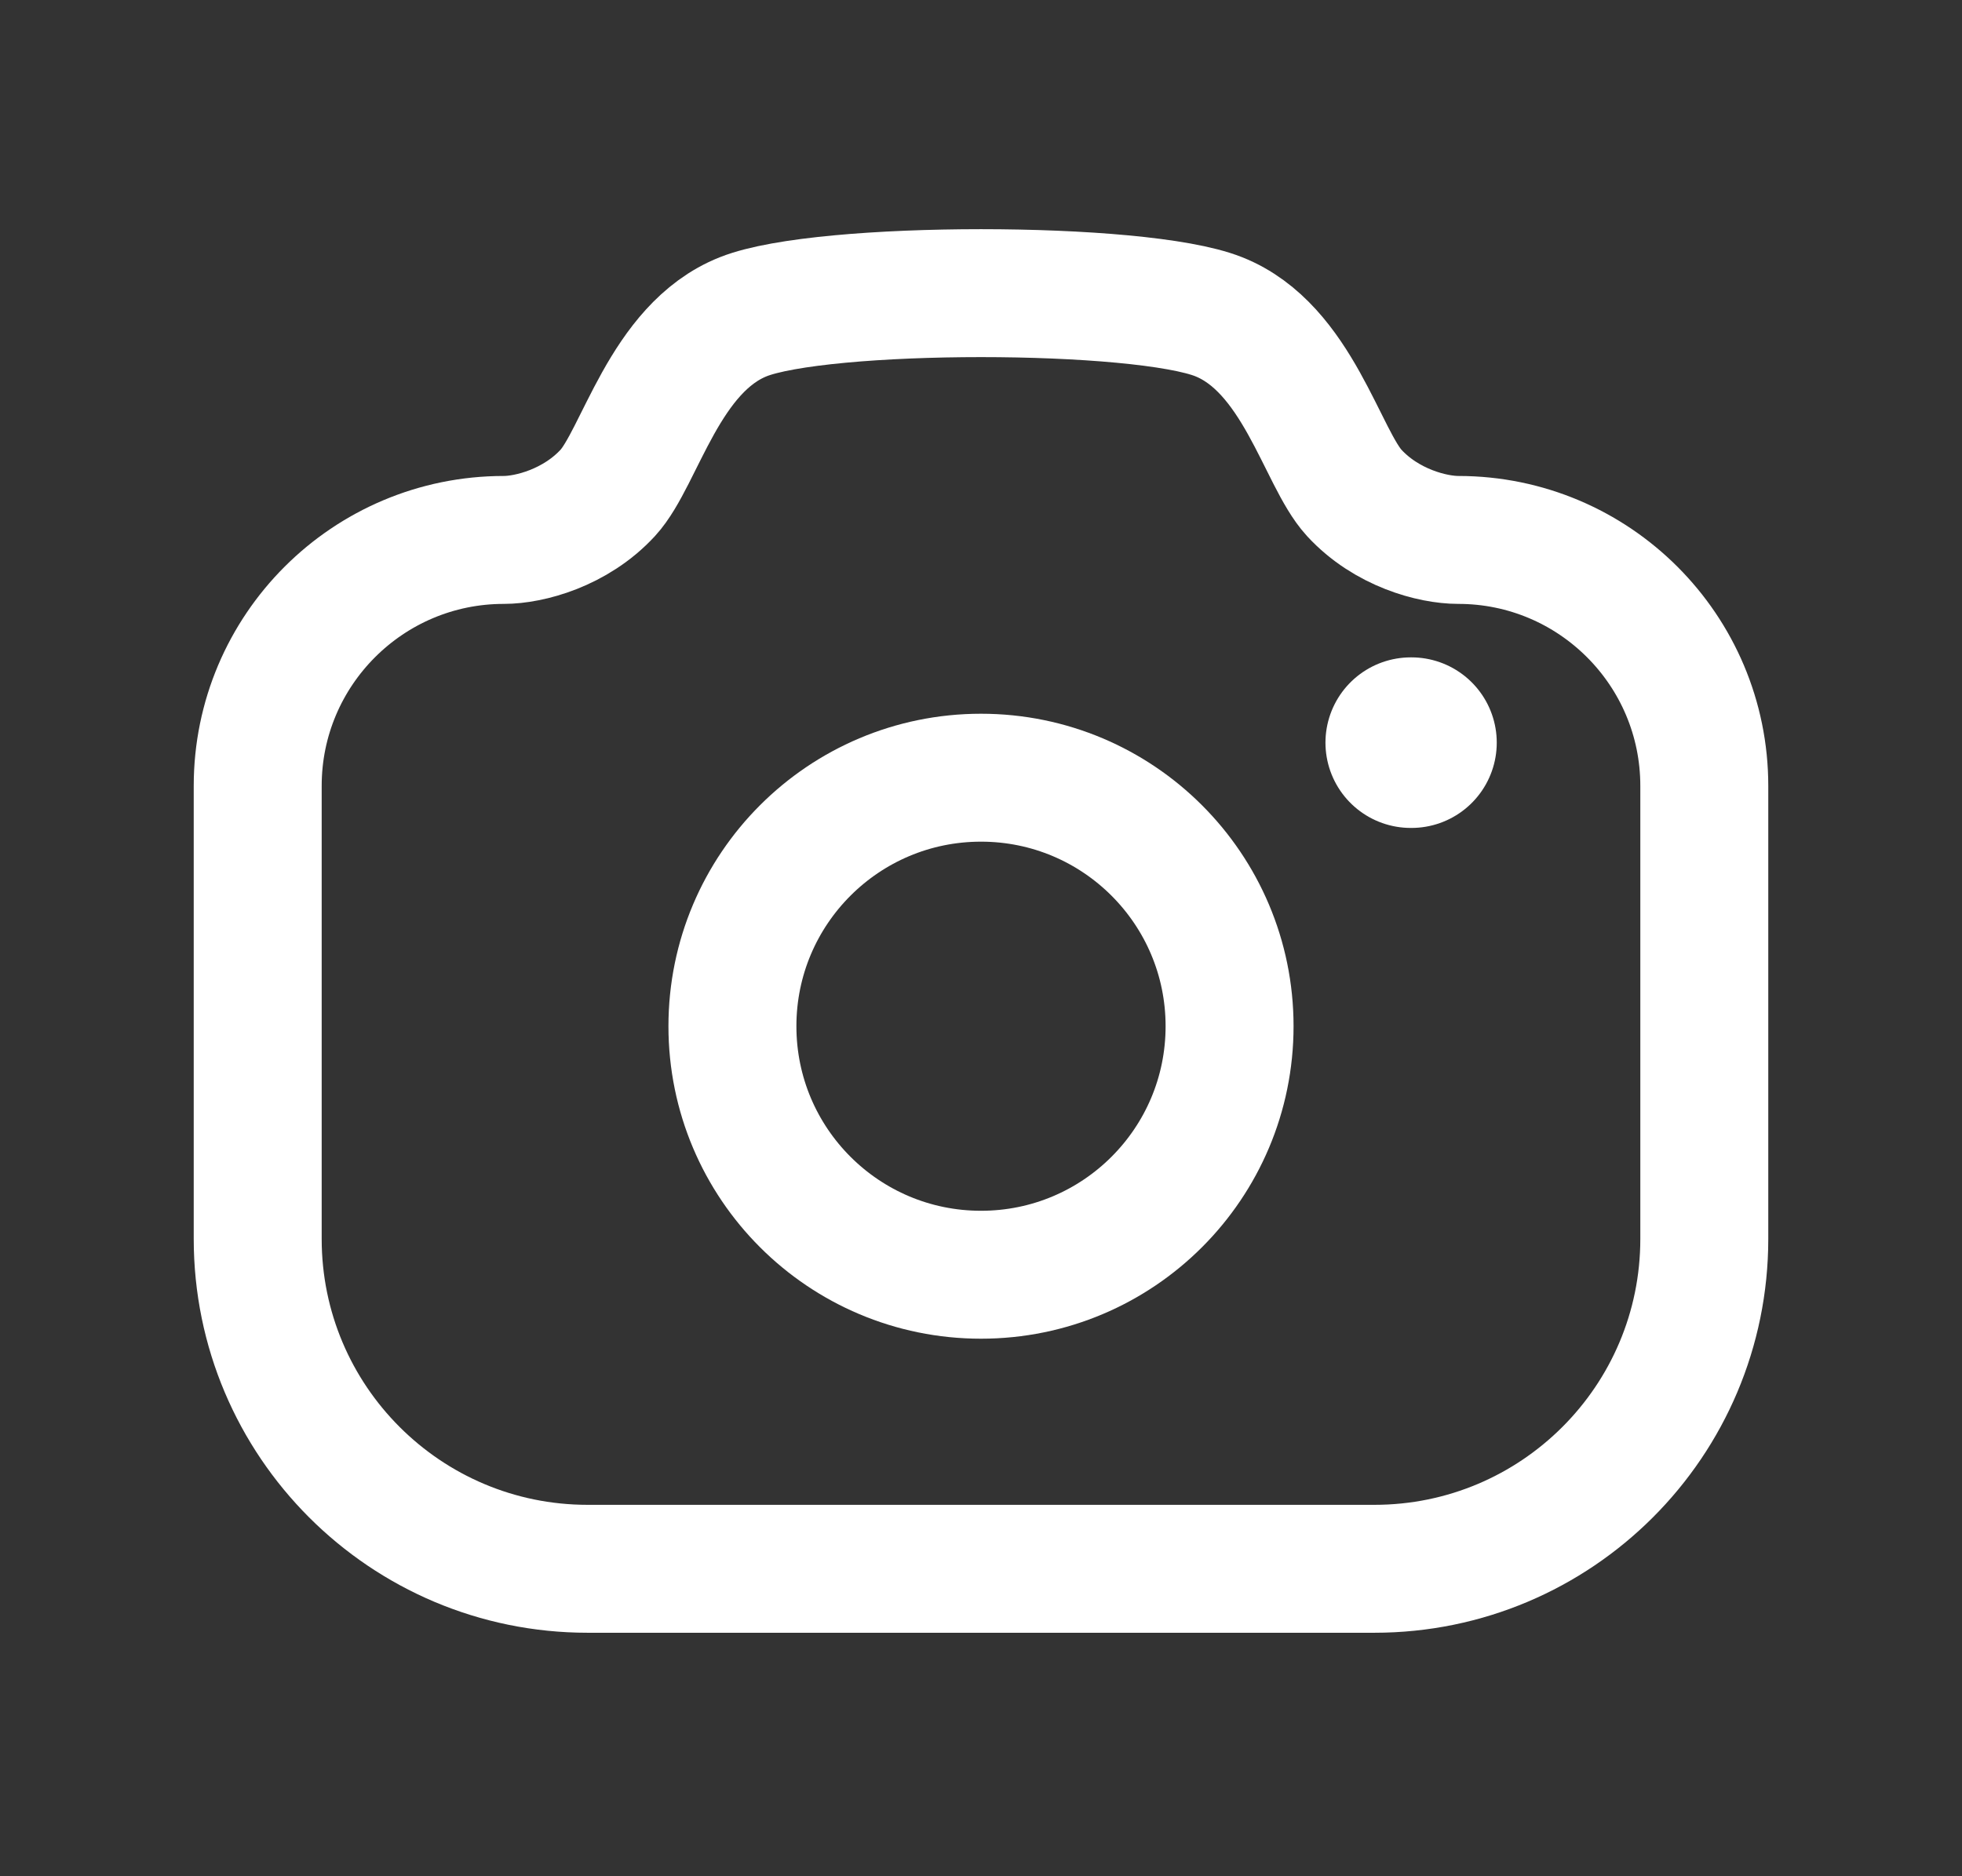 <svg width="23" height="22" viewBox="0 0 23 22" fill="none" xmlns="http://www.w3.org/2000/svg">
<rect x="0" y="0" width="23" height="22" fill="#333333" stroke="none"/>
<path fill-rule="evenodd" clip-rule="evenodd" d="M14.287 3.714C15.213 4.082 15.496 5.366 15.874 5.778C16.253 6.191 16.795 6.331 17.095 6.331C18.688 6.331 19.979 7.623 19.979 9.215V14.527C19.979 16.663 18.247 18.395 16.111 18.395H6.889C4.753 18.395 3.021 16.663 3.021 14.527V9.215C3.021 7.623 4.313 6.331 5.906 6.331C6.205 6.331 6.746 6.191 7.126 5.778C7.504 5.366 7.787 4.082 8.713 3.714C9.639 3.345 13.361 3.345 14.287 3.714Z" stroke="white" stroke-width="1.5" stroke-linecap="round" stroke-linejoin="round"/>
<path d="M16.538 8.708H16.546" stroke="white" stroke-width="2" stroke-linecap="round" stroke-linejoin="round"/>
<path fill-rule="evenodd" clip-rule="evenodd" d="M14.414 12.033C14.414 10.424 13.11 9.119 11.5 9.119C9.89 9.119 8.586 10.424 8.586 12.033C8.586 13.643 9.89 14.947 11.5 14.947C13.11 14.947 14.414 13.643 14.414 12.033Z" stroke="white" stroke-width="1.5" stroke-linecap="round" stroke-linejoin="round"/>
</svg>
